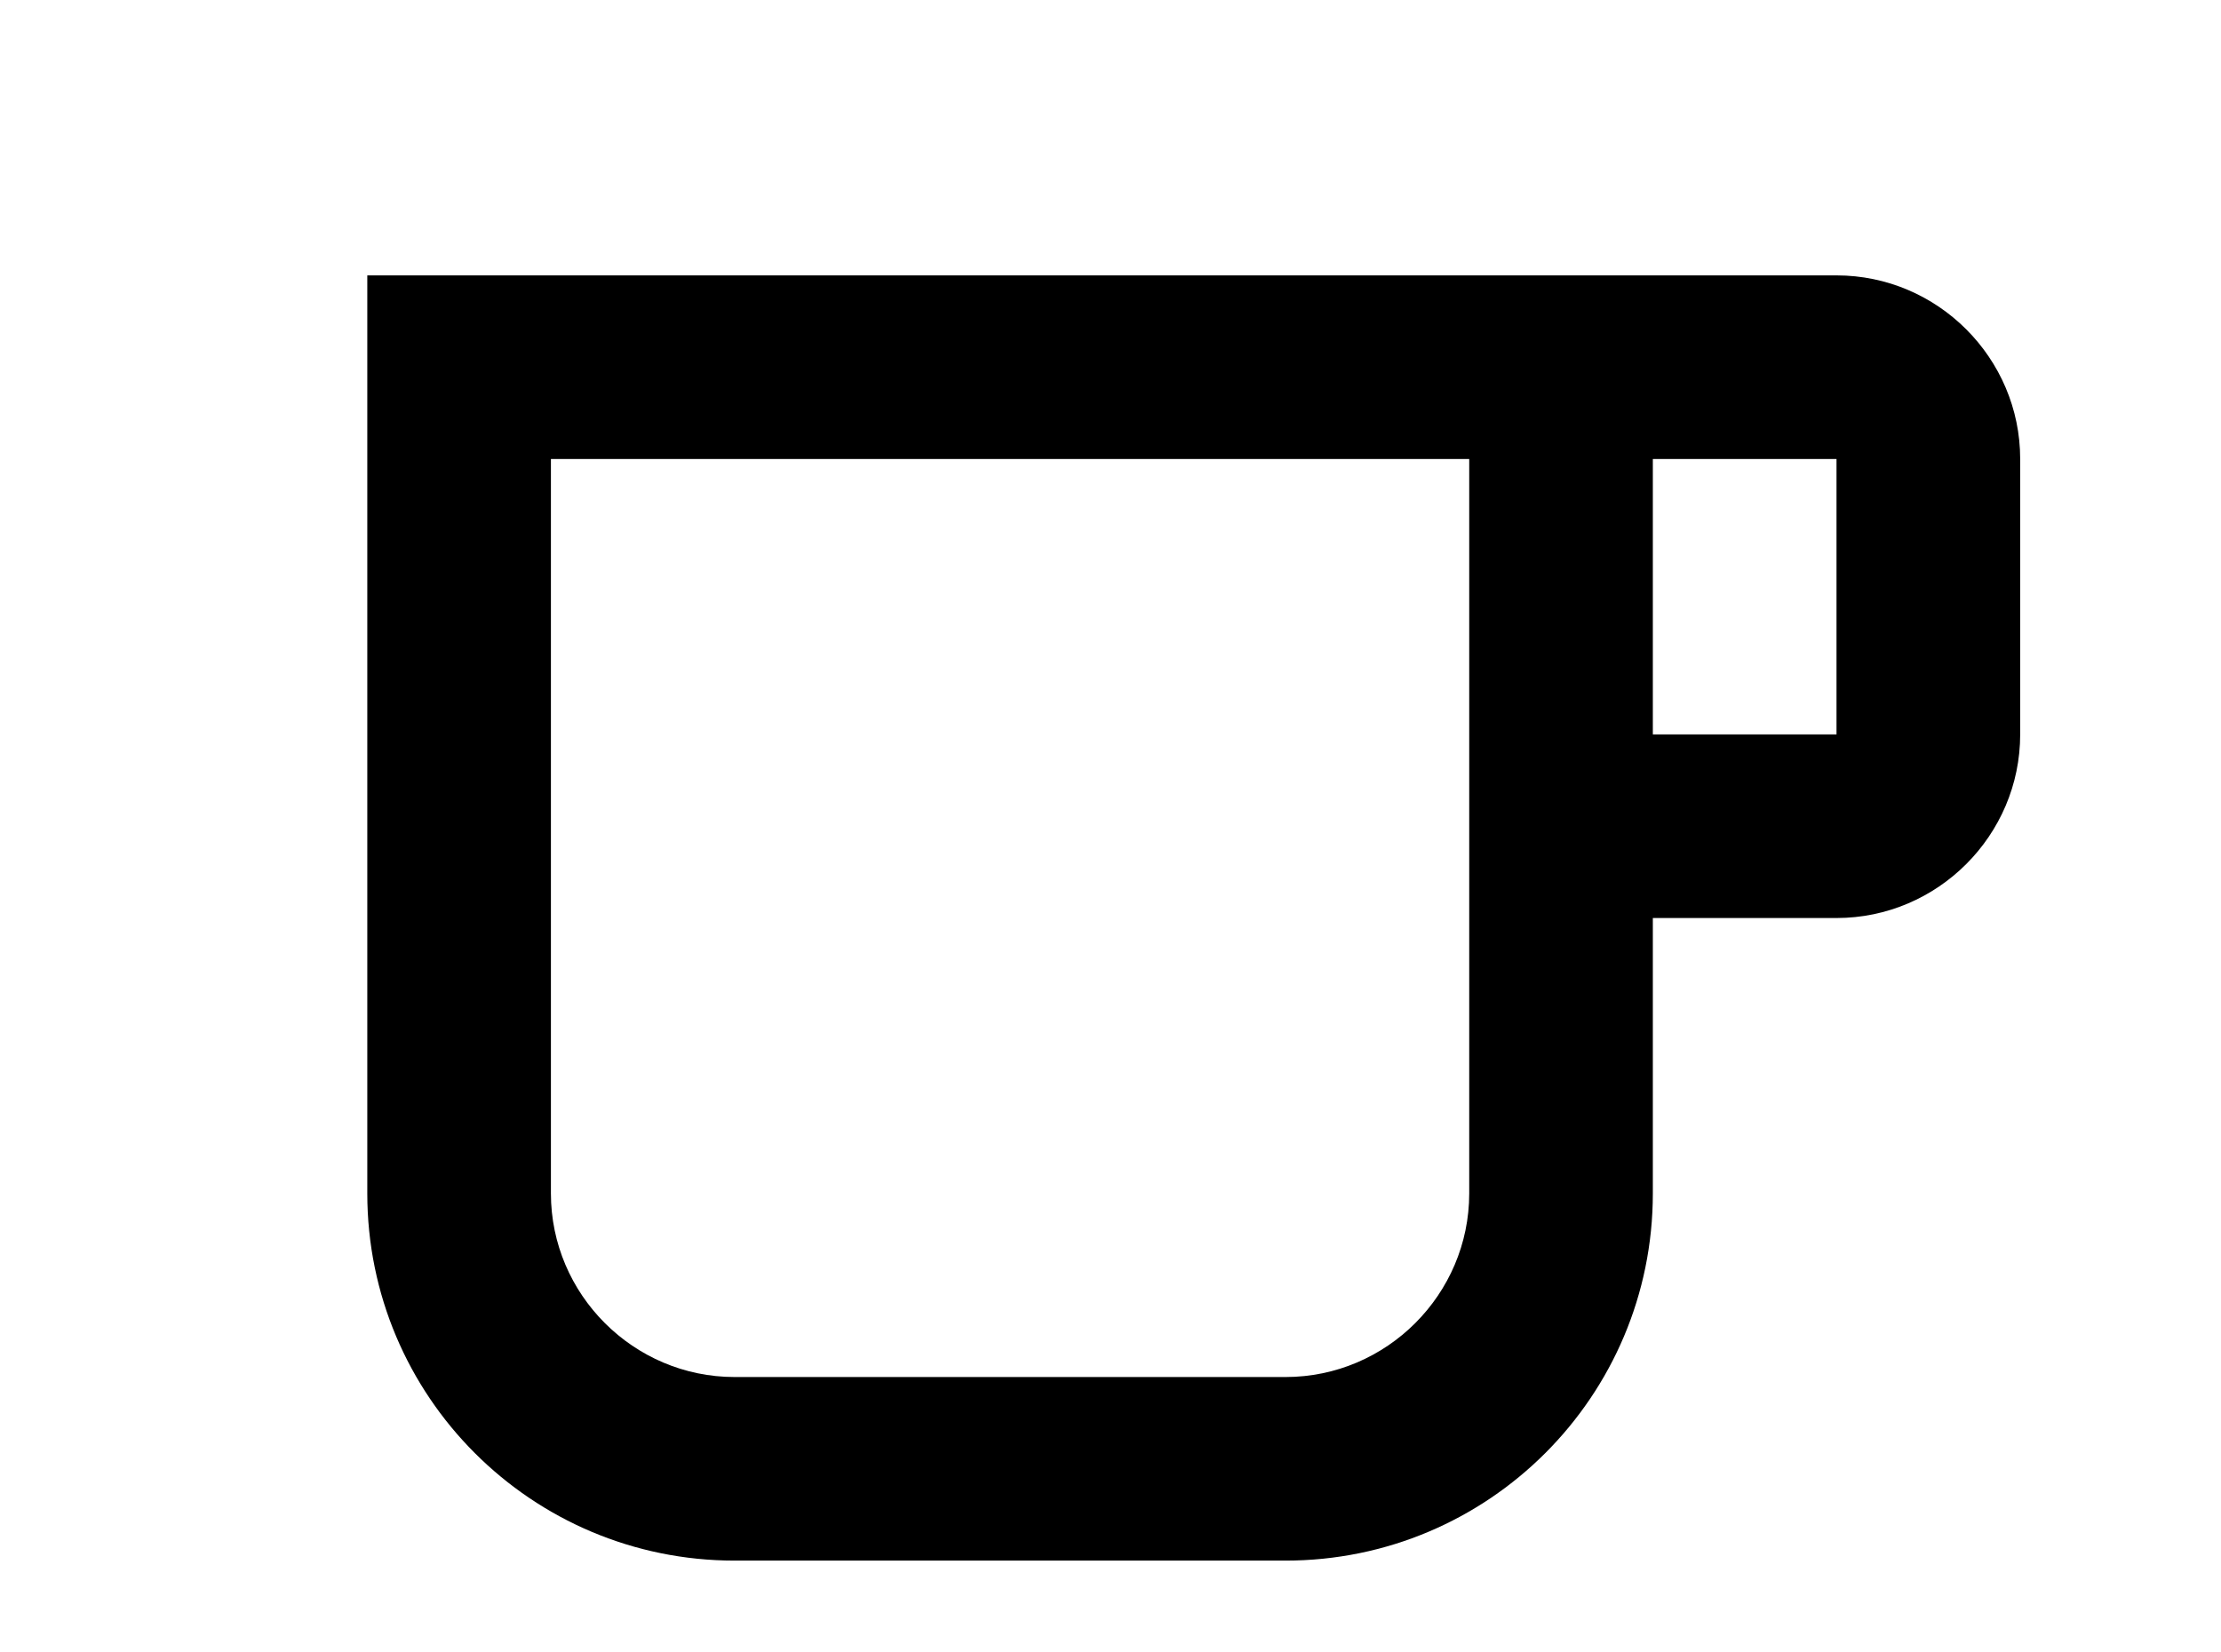 <!-- Generated by IcoMoon.io -->
<svg version="1.1" xmlns="http://www.w3.org/2000/svg" width="43" height="32" viewBox="0 0 43 32">
<title>coffee-outline</title>
<path d="M3.556 37.333v-3.556h32v3.556h-32M35.556 14.222v-5.333h-3.556v5.333h3.556M35.556 5.333c1.956 0 3.556 1.6 3.556 3.556v5.333c0 1.956-1.6 3.556-3.556 3.556h-3.556v5.333c0 3.929-3.182 7.111-7.111 7.111h-10.667c-3.929 0-7.111-3.182-7.111-7.111v-17.778h28.444M28.444 8.889h-17.778v14.222c0 1.956 1.6 3.556 3.556 3.556h10.667c1.956 0 3.556-1.6 3.556-3.556v-14.222z"></path>
</svg>
